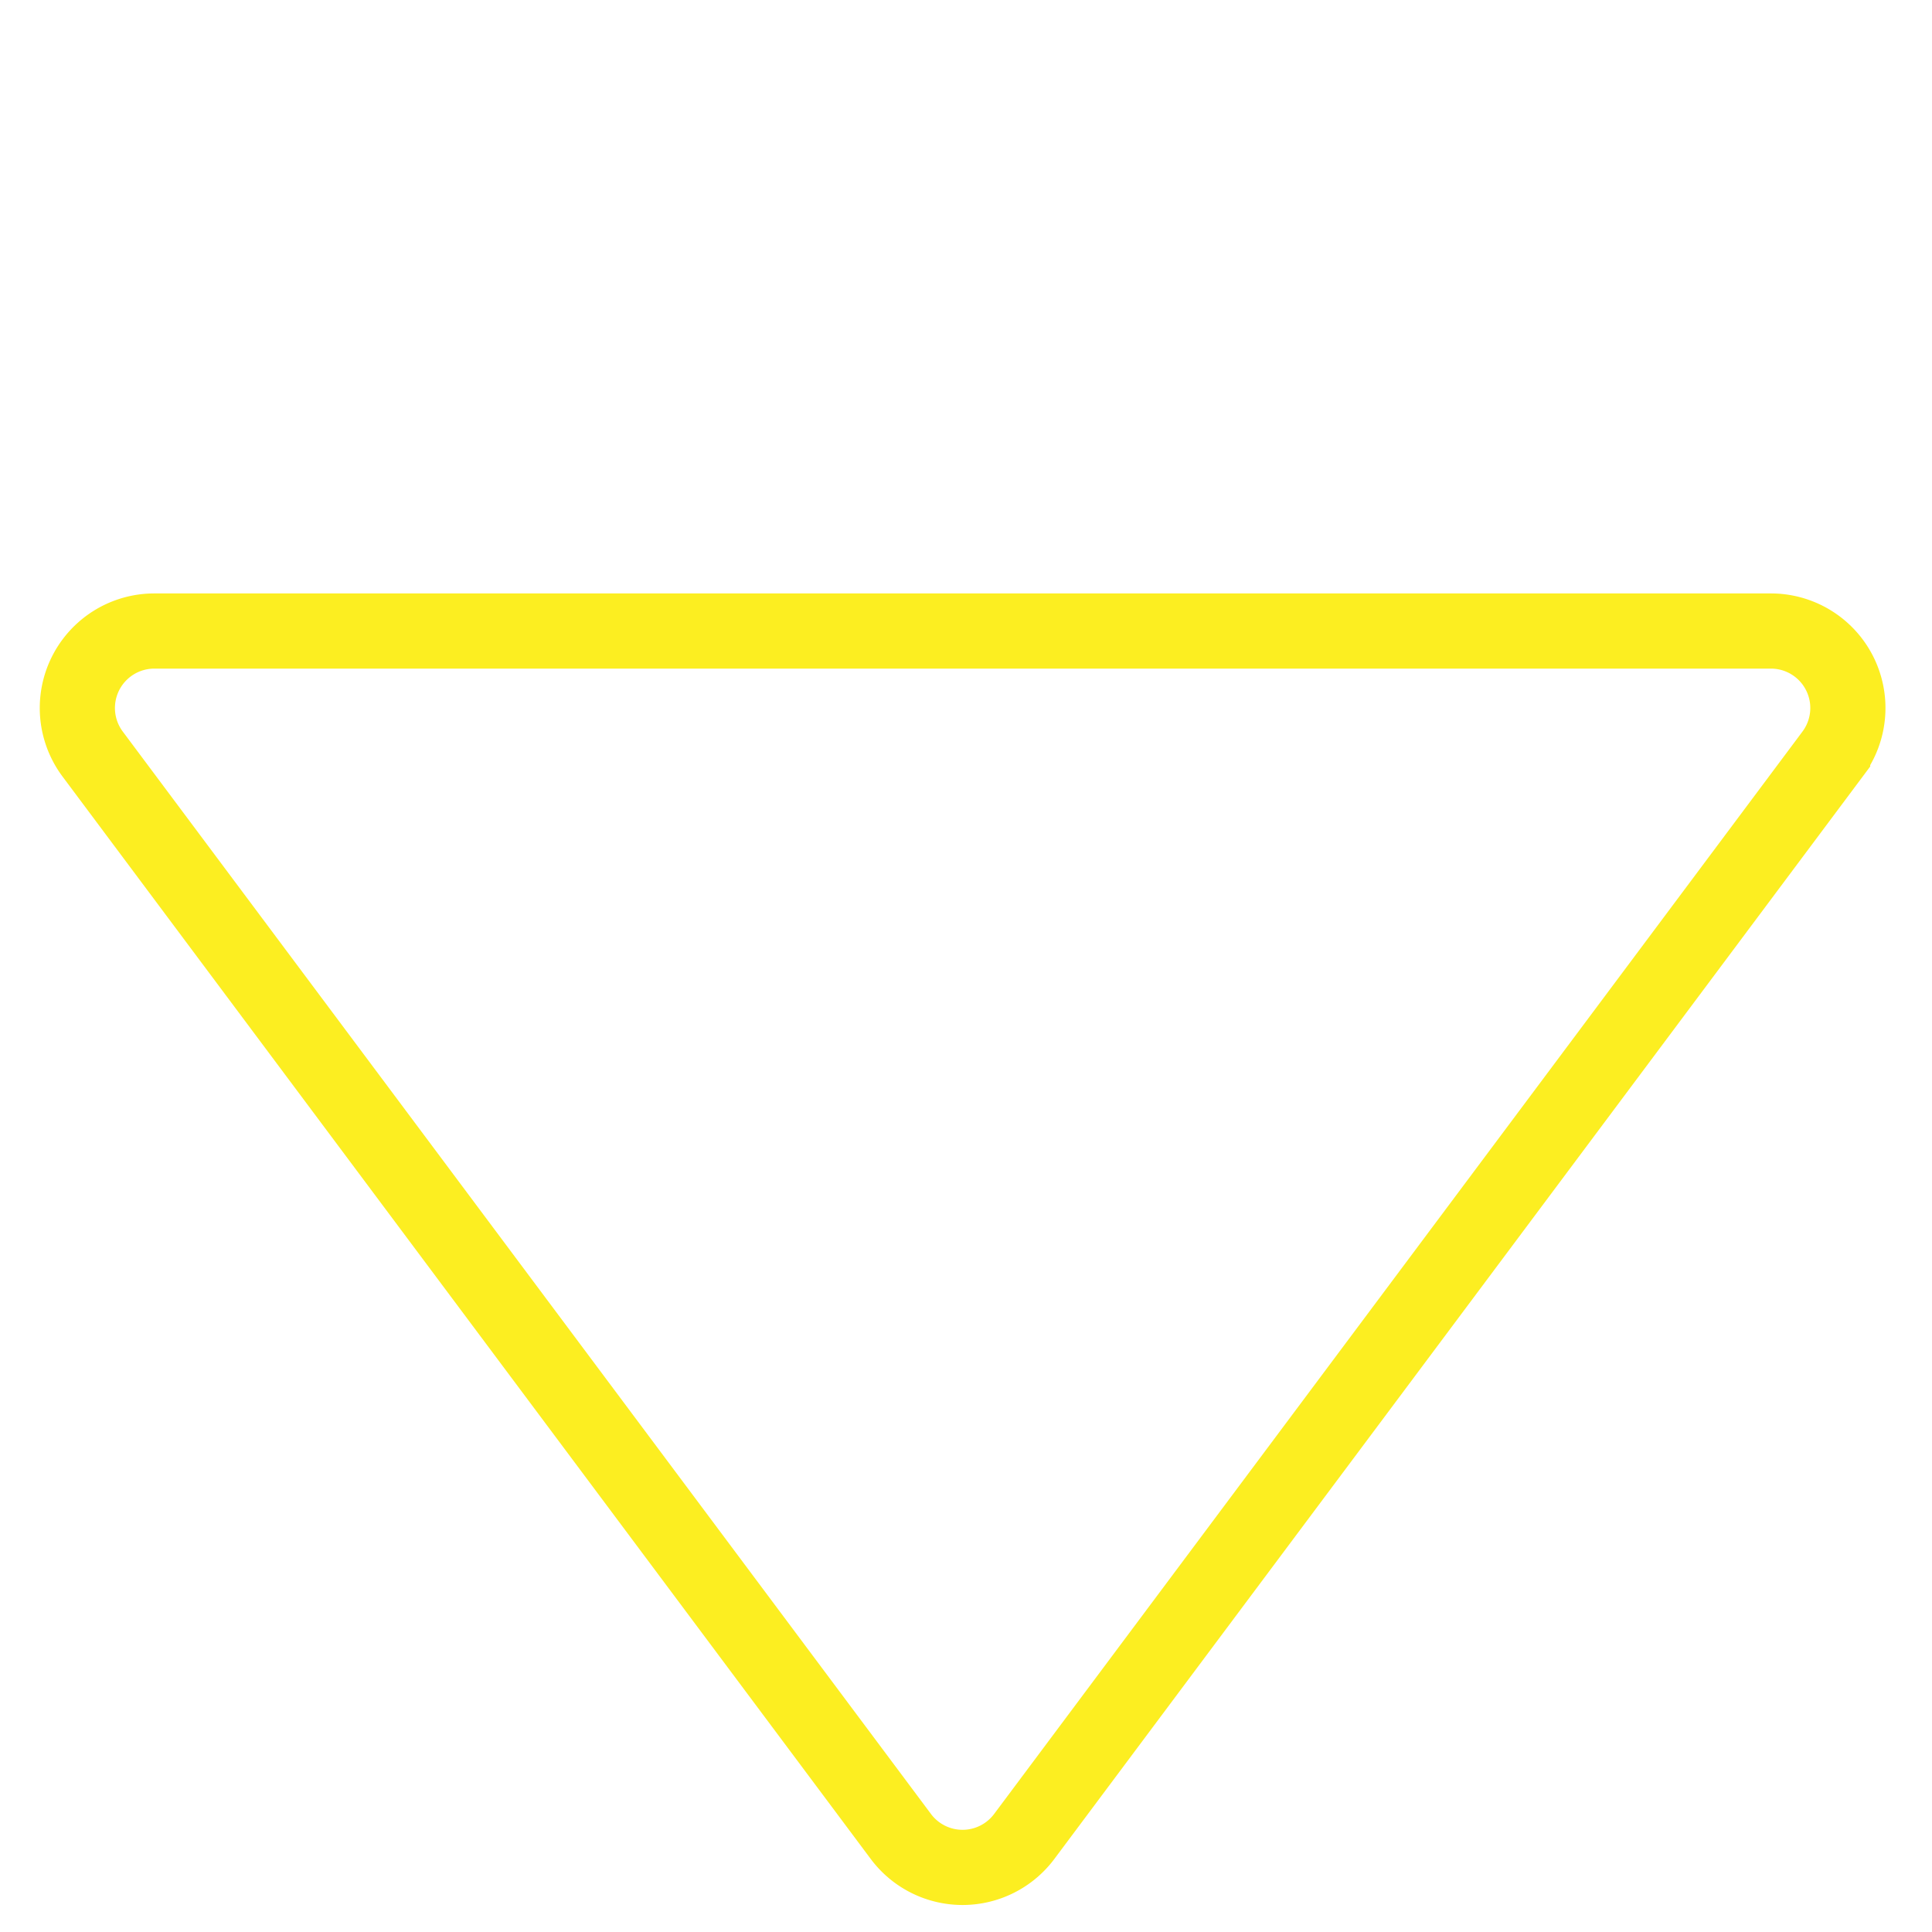 <svg xmlns="http://www.w3.org/2000/svg" viewBox="0 0 128.5 128.5"><path d="M68.12,122.15l53.77-72a5.12,5.12,0,0,0-4.1-8.18H10.26a5.12,5.12,0,0,0-4.1,8.18l53.76,72A5.12,5.12,0,0,0,68.12,122.15Z" style="fill:none;stroke:#fcee21;stroke-miterlimit:10;stroke-width:5px"/><rect width="128" height="128" style="fill:none"/><rect x="0.5" y="0.5" width="128" height="128" style="fill:none"/></svg>
